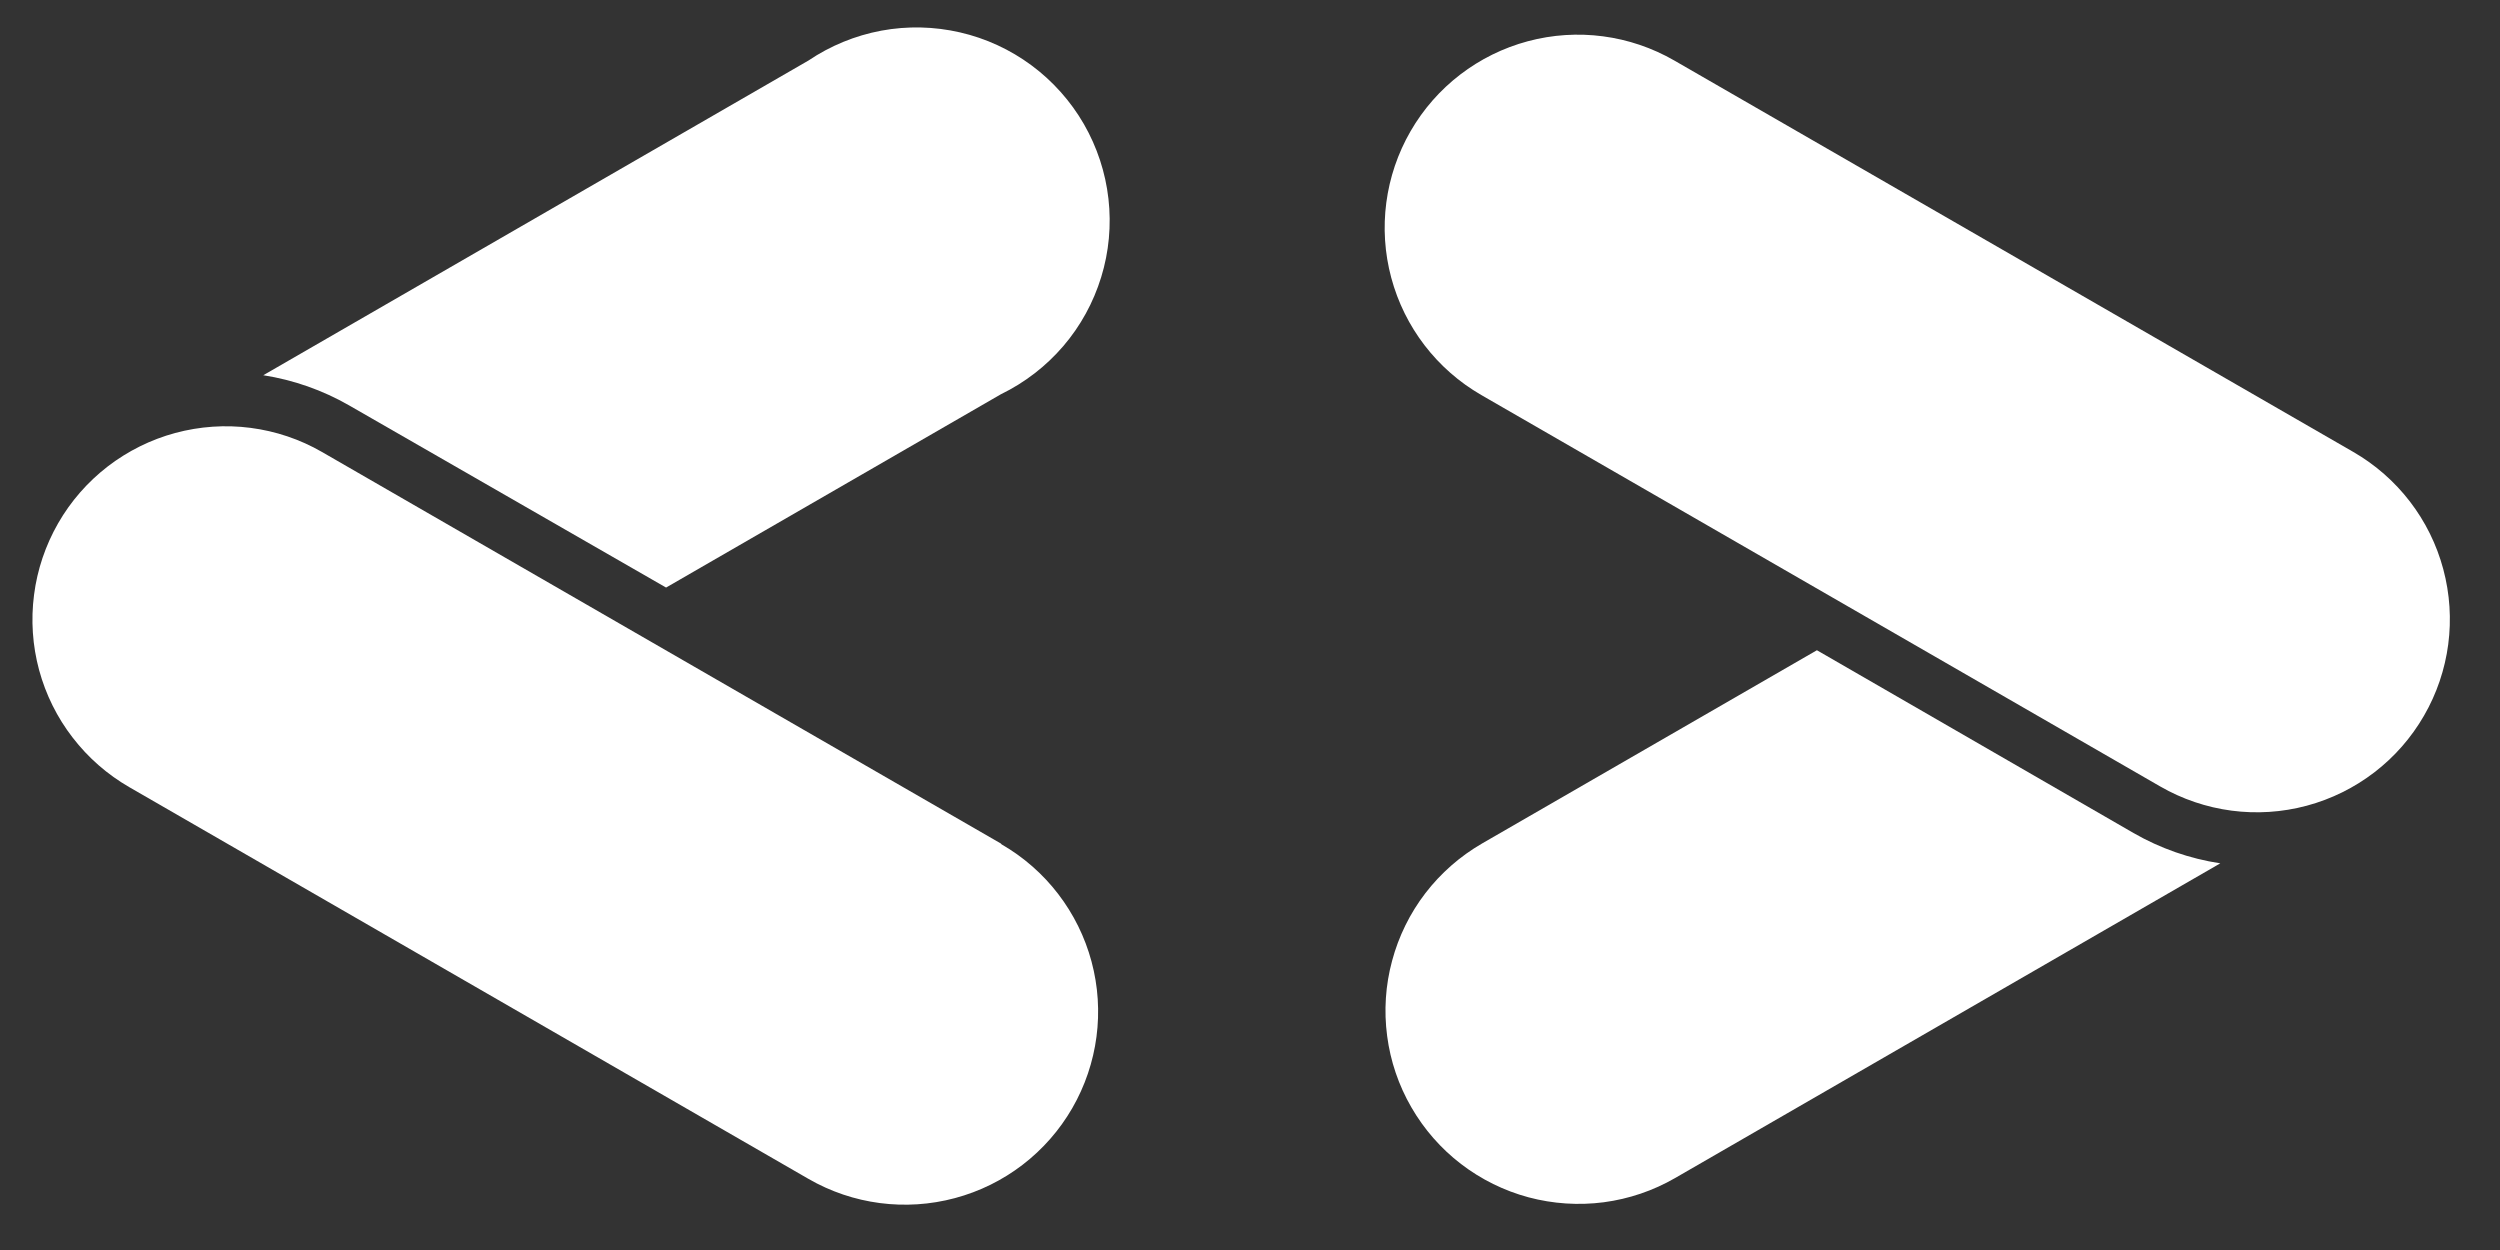 <svg width="42" height="21" viewBox="0 0 42 21" fill="none" xmlns="http://www.w3.org/2000/svg">
<rect x="0" y="0" width="42" height="21" fill="#333333" stroke="none"/>
<path d="M16.816 14.172L5.409 7.593C5.04 7.38 4.632 7.243 4.209 7.188C3.786 7.133 3.356 7.163 2.944 7.274C2.533 7.385 2.147 7.577 1.809 7.837C1.471 8.098 1.188 8.422 0.976 8.792C0.764 9.162 0.626 9.57 0.572 9.993C0.517 10.416 0.546 10.845 0.657 11.257C0.769 11.669 0.96 12.055 1.221 12.392C1.481 12.73 1.805 13.013 2.175 13.226L13.582 19.805C14.327 20.235 15.213 20.351 16.044 20.128C16.875 19.906 17.584 19.362 18.014 18.617C18.444 17.872 18.561 16.986 18.338 16.155C18.115 15.324 17.572 14.615 16.826 14.185L16.816 14.172Z" fill="white"/>
<path d="M39.536 7.593L28.129 1.017C27.384 0.587 26.498 0.47 25.667 0.693C24.836 0.916 24.127 1.459 23.697 2.205C23.267 2.95 23.15 3.835 23.373 4.666C23.596 5.498 24.14 6.206 24.885 6.636L36.291 13.212C37.037 13.642 37.922 13.759 38.753 13.536C39.584 13.313 40.293 12.77 40.723 12.024C41.154 11.279 41.27 10.394 41.047 9.562C40.825 8.731 40.281 8.023 39.536 7.593Z" fill="white"/>
<path d="M35.842 13.994L30.524 10.924L24.898 14.171C24.529 14.385 24.206 14.668 23.946 15.006C23.687 15.344 23.497 15.73 23.387 16.142C23.276 16.553 23.248 16.982 23.304 17.405C23.359 17.827 23.497 18.234 23.711 18.603C23.924 18.972 24.207 19.296 24.545 19.555C24.883 19.814 25.269 20.005 25.68 20.115C26.092 20.225 26.521 20.253 26.944 20.198C27.366 20.142 27.773 20.004 28.142 19.791L37.301 14.504C36.787 14.426 36.292 14.253 35.842 13.994Z" fill="white"/>
<path d="M5.866 6.811L11.19 9.871L16.816 6.623C17.217 6.428 17.573 6.153 17.863 5.815C18.153 5.477 18.369 5.082 18.5 4.656C18.631 4.231 18.672 3.782 18.622 3.34C18.572 2.897 18.431 2.47 18.209 2.084C17.986 1.698 17.686 1.362 17.328 1.097C16.97 0.832 16.562 0.644 16.128 0.544C15.694 0.444 15.243 0.434 14.806 0.515C14.368 0.597 13.951 0.768 13.582 1.017L4.423 6.304C4.931 6.383 5.42 6.555 5.866 6.811Z" fill="white"/>
</svg>
